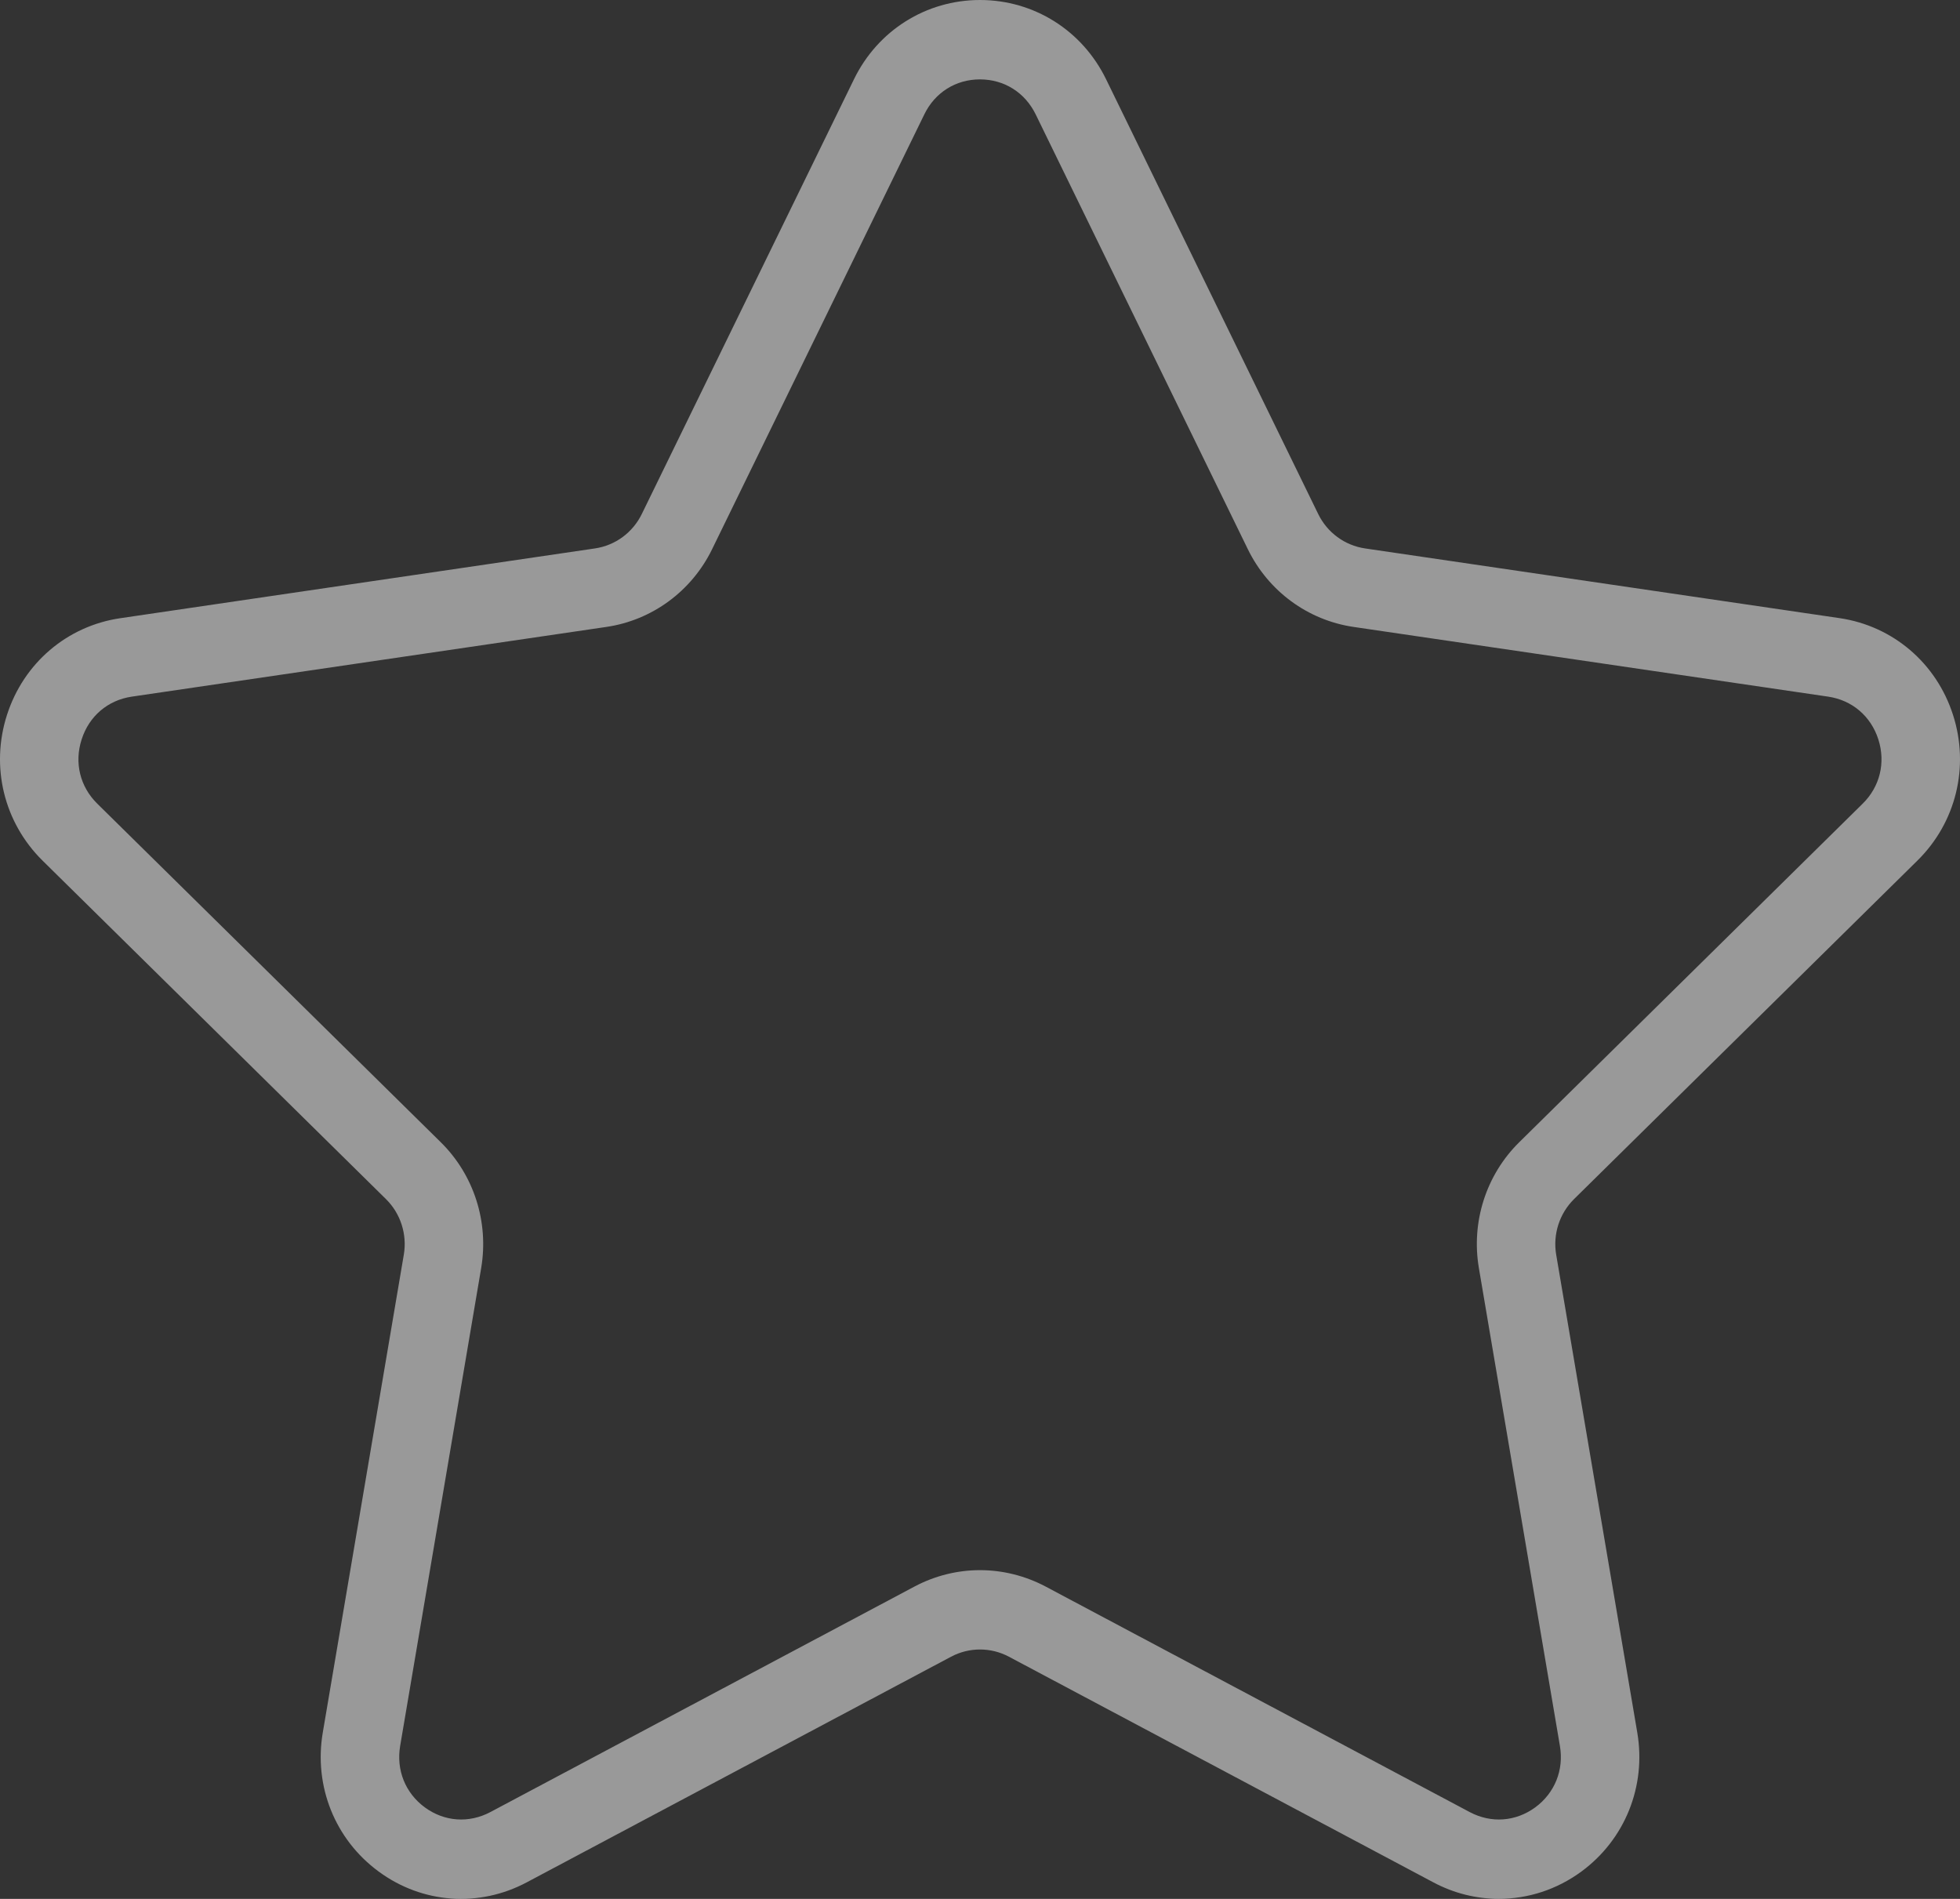 <svg width="32" height="31" viewBox="0 0 32 31" fill="none" xmlns="http://www.w3.org/2000/svg">
<rect x="0" y="0" width="32" height="31" fill="#333333" stroke="none"/>
<path d="M31.305 14.049C31.935 13.428 32.158 12.518 31.886 11.671C31.614 10.824 30.904 10.219 30.033 10.091L22.285 8.953C21.955 8.904 21.67 8.695 21.522 8.392L18.058 1.293C17.669 0.496 16.88 0 16 0C15.121 0 14.331 0.496 13.943 1.293L10.478 8.392C10.33 8.695 10.045 8.904 9.715 8.953L1.966 10.092C1.096 10.219 0.386 10.824 0.114 11.671C-0.158 12.518 0.065 13.428 0.694 14.049L6.301 19.575C6.54 19.81 6.649 20.15 6.593 20.482L5.27 28.284C5.121 29.161 5.47 30.03 6.182 30.553C6.893 31.077 7.819 31.145 8.599 30.73L15.528 27.046C15.824 26.889 16.176 26.889 16.472 27.046L23.402 30.73C23.74 30.91 24.106 30.999 24.471 30.999C24.945 30.999 25.416 30.849 25.819 30.553C26.53 30.03 26.88 29.161 26.731 28.284L25.407 20.482C25.351 20.15 25.46 19.811 25.699 19.575L31.305 14.049ZM24.145 20.701L25.468 28.503C25.535 28.896 25.384 29.271 25.065 29.506C24.745 29.739 24.347 29.768 23.998 29.584L17.068 25.899C16.734 25.723 16.366 25.633 16 25.633C15.633 25.633 15.266 25.723 14.932 25.9L8.003 29.584C7.653 29.768 7.255 29.739 6.936 29.506C6.617 29.271 6.467 28.897 6.533 28.503L7.856 20.701C7.983 19.948 7.737 19.18 7.196 18.647L1.589 13.121C1.306 12.843 1.21 12.45 1.333 12.071C1.454 11.691 1.76 11.431 2.15 11.373L9.898 10.235C10.646 10.126 11.292 9.651 11.626 8.966L15.091 1.867C15.265 1.509 15.605 1.296 15.999 1.296C16.394 1.296 16.734 1.509 16.909 1.867L20.373 8.966C20.707 9.651 21.353 10.126 22.101 10.235L29.849 11.373C30.239 11.431 30.545 11.691 30.667 12.071C30.788 12.45 30.693 12.843 30.41 13.121L24.804 18.647C24.263 19.18 24.017 19.948 24.145 20.701Z" fill="white" fill-opacity="0.5"/>
</svg>
